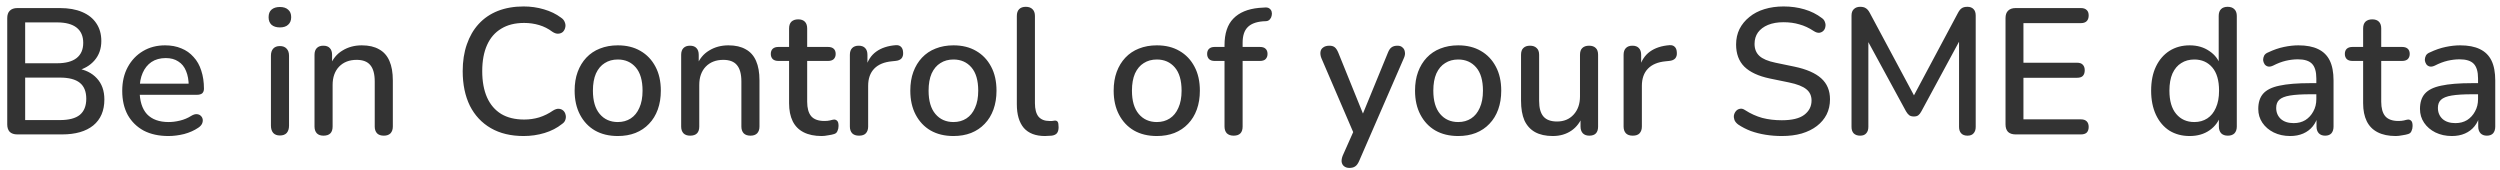 <svg width="279" height="19" viewBox="0 0 279 19" fill="none" xmlns="http://www.w3.org/2000/svg">
<path d="M1.928 15C1.568 15 1.288 14.907 1.088 14.72C0.901 14.52 0.808 14.24 0.808 13.88V2.02C0.808 1.66 0.901 1.387 1.088 1.2C1.288 1 1.568 0.9 1.928 0.9H6.688C7.661 0.9 8.488 1.047 9.168 1.34C9.861 1.633 10.388 2.053 10.748 2.6C11.121 3.147 11.308 3.807 11.308 4.58C11.308 5.433 11.055 6.153 10.548 6.74C10.041 7.327 9.355 7.72 8.488 7.92V7.62C9.475 7.753 10.248 8.127 10.808 8.74C11.368 9.34 11.648 10.127 11.648 11.1C11.648 12.353 11.235 13.32 10.408 14C9.581 14.667 8.421 15 6.928 15H1.928ZM2.808 13.4H6.688C7.688 13.4 8.428 13.207 8.908 12.82C9.388 12.42 9.628 11.82 9.628 11.02C9.628 10.22 9.388 9.627 8.908 9.24C8.428 8.853 7.688 8.66 6.688 8.66H2.808V13.4ZM2.808 7.06H6.368C7.328 7.06 8.055 6.867 8.548 6.48C9.041 6.093 9.288 5.527 9.288 4.78C9.288 4.033 9.041 3.467 8.548 3.08C8.055 2.693 7.328 2.5 6.368 2.5H2.808V7.06ZM18.801 15.18C17.734 15.18 16.814 14.98 16.041 14.58C15.281 14.167 14.687 13.587 14.261 12.84C13.847 12.08 13.641 11.18 13.641 10.14C13.641 9.127 13.847 8.24 14.261 7.48C14.674 6.72 15.241 6.127 15.961 5.7C16.681 5.273 17.501 5.06 18.421 5.06C19.101 5.06 19.707 5.173 20.241 5.4C20.774 5.613 21.227 5.933 21.601 6.36C21.987 6.773 22.274 7.28 22.461 7.88C22.661 8.48 22.761 9.153 22.761 9.9C22.761 10.127 22.694 10.3 22.561 10.42C22.427 10.527 22.227 10.58 21.961 10.58H15.241V9.34H21.401L21.061 9.62C21.061 8.953 20.961 8.387 20.761 7.92C20.574 7.453 20.287 7.1 19.901 6.86C19.527 6.607 19.061 6.48 18.501 6.48C17.874 6.48 17.341 6.627 16.901 6.92C16.474 7.213 16.147 7.62 15.921 8.14C15.694 8.66 15.581 9.267 15.581 9.96V10.08C15.581 11.253 15.854 12.14 16.401 12.74C16.961 13.327 17.767 13.62 18.821 13.62C19.221 13.62 19.641 13.567 20.081 13.46C20.534 13.353 20.961 13.173 21.361 12.92C21.587 12.787 21.787 12.727 21.961 12.74C22.147 12.753 22.294 12.813 22.401 12.92C22.521 13.027 22.594 13.16 22.621 13.32C22.647 13.48 22.621 13.647 22.541 13.82C22.461 13.98 22.321 14.127 22.121 14.26C21.667 14.567 21.141 14.8 20.541 14.96C19.941 15.107 19.361 15.18 18.801 15.18ZM31.236 15.12C30.916 15.12 30.67 15.027 30.496 14.84C30.323 14.64 30.236 14.367 30.236 14.02V6.22C30.236 5.873 30.323 5.607 30.496 5.42C30.67 5.233 30.916 5.14 31.236 5.14C31.556 5.14 31.803 5.233 31.976 5.42C32.163 5.607 32.256 5.873 32.256 6.22V14.02C32.256 14.367 32.17 14.64 31.996 14.84C31.823 15.027 31.57 15.12 31.236 15.12ZM31.236 3.06C30.836 3.06 30.523 2.96 30.296 2.76C30.083 2.56 29.976 2.28 29.976 1.92C29.976 1.547 30.083 1.267 30.296 1.08C30.523 0.88 30.836 0.78 31.236 0.78C31.636 0.78 31.943 0.88 32.156 1.08C32.383 1.267 32.496 1.547 32.496 1.92C32.496 2.28 32.383 2.56 32.156 2.76C31.943 2.96 31.636 3.06 31.236 3.06ZM36.1 15.14C35.78 15.14 35.533 15.053 35.36 14.88C35.186 14.693 35.1 14.44 35.1 14.12V6.12C35.1 5.787 35.186 5.533 35.36 5.36C35.533 5.187 35.773 5.1 36.08 5.1C36.4 5.1 36.64 5.187 36.8 5.36C36.973 5.533 37.06 5.787 37.06 6.12V7.68L36.84 7.32C37.133 6.573 37.593 6.013 38.22 5.64C38.846 5.253 39.566 5.06 40.38 5.06C41.153 5.06 41.793 5.207 42.3 5.5C42.82 5.78 43.206 6.213 43.46 6.8C43.713 7.373 43.84 8.1 43.84 8.98V14.12C43.84 14.44 43.753 14.693 43.58 14.88C43.406 15.053 43.16 15.14 42.84 15.14C42.506 15.14 42.253 15.053 42.08 14.88C41.906 14.693 41.82 14.44 41.82 14.12V9.1C41.82 8.26 41.653 7.647 41.32 7.26C41 6.873 40.493 6.68 39.8 6.68C38.986 6.68 38.333 6.933 37.84 7.44C37.36 7.947 37.12 8.627 37.12 9.48V14.12C37.12 14.8 36.78 15.14 36.1 15.14ZM58.437 15.18C57.01 15.18 55.79 14.887 54.777 14.3C53.763 13.713 52.983 12.88 52.437 11.8C51.903 10.707 51.637 9.42 51.637 7.94C51.637 6.833 51.79 5.84 52.097 4.96C52.403 4.067 52.843 3.307 53.417 2.68C54.003 2.04 54.717 1.553 55.557 1.22C56.41 0.887 57.37 0.72 58.437 0.72C59.223 0.72 59.977 0.827 60.697 1.04C61.43 1.253 62.063 1.56 62.597 1.96C62.823 2.107 62.97 2.287 63.037 2.5C63.117 2.7 63.13 2.893 63.077 3.08C63.037 3.267 62.95 3.427 62.817 3.56C62.683 3.68 62.51 3.747 62.297 3.76C62.097 3.773 61.877 3.7 61.637 3.54C61.197 3.207 60.71 2.96 60.177 2.8C59.643 2.64 59.083 2.56 58.497 2.56C57.483 2.56 56.63 2.773 55.937 3.2C55.243 3.613 54.717 4.22 54.357 5.02C53.997 5.82 53.817 6.793 53.817 7.94C53.817 9.087 53.997 10.067 54.357 10.88C54.717 11.68 55.243 12.293 55.937 12.72C56.63 13.133 57.483 13.34 58.497 13.34C59.083 13.34 59.643 13.26 60.177 13.1C60.723 12.927 61.237 12.673 61.717 12.34C61.957 12.193 62.17 12.127 62.357 12.14C62.557 12.153 62.723 12.22 62.857 12.34C62.99 12.46 63.077 12.613 63.117 12.8C63.17 12.973 63.163 13.16 63.097 13.36C63.043 13.547 62.917 13.707 62.717 13.84C62.17 14.28 61.523 14.613 60.777 14.84C60.03 15.067 59.25 15.18 58.437 15.18ZM68.949 15.18C67.962 15.18 67.109 14.973 66.389 14.56C65.682 14.147 65.129 13.56 64.729 12.8C64.329 12.04 64.129 11.147 64.129 10.12C64.129 9.333 64.242 8.633 64.469 8.02C64.696 7.407 65.016 6.88 65.429 6.44C65.856 5.987 66.362 5.647 66.949 5.42C67.549 5.18 68.216 5.06 68.949 5.06C69.922 5.06 70.762 5.267 71.469 5.68C72.189 6.093 72.749 6.68 73.149 7.44C73.549 8.187 73.749 9.08 73.749 10.12C73.749 10.893 73.636 11.593 73.409 12.22C73.182 12.847 72.856 13.38 72.429 13.82C72.016 14.26 71.509 14.6 70.909 14.84C70.322 15.067 69.669 15.18 68.949 15.18ZM68.949 13.62C69.496 13.62 69.976 13.487 70.389 13.22C70.802 12.953 71.122 12.56 71.349 12.04C71.589 11.52 71.709 10.88 71.709 10.12C71.709 8.973 71.456 8.107 70.949 7.52C70.442 6.933 69.776 6.64 68.949 6.64C68.389 6.64 67.902 6.773 67.489 7.04C67.076 7.293 66.749 7.68 66.509 8.2C66.282 8.72 66.169 9.36 66.169 10.12C66.169 11.253 66.422 12.12 66.929 12.72C67.436 13.32 68.109 13.62 68.949 13.62ZM77.018 15.14C76.698 15.14 76.451 15.053 76.278 14.88C76.104 14.693 76.018 14.44 76.018 14.12V6.12C76.018 5.787 76.104 5.533 76.278 5.36C76.451 5.187 76.691 5.1 76.998 5.1C77.318 5.1 77.558 5.187 77.718 5.36C77.891 5.533 77.978 5.787 77.978 6.12V7.68L77.758 7.32C78.051 6.573 78.511 6.013 79.138 5.64C79.764 5.253 80.484 5.06 81.298 5.06C82.071 5.06 82.711 5.207 83.218 5.5C83.738 5.78 84.124 6.213 84.378 6.8C84.631 7.373 84.758 8.1 84.758 8.98V14.12C84.758 14.44 84.671 14.693 84.498 14.88C84.324 15.053 84.078 15.14 83.758 15.14C83.424 15.14 83.171 15.053 82.998 14.88C82.824 14.693 82.738 14.44 82.738 14.12V9.1C82.738 8.26 82.571 7.647 82.238 7.26C81.918 6.873 81.411 6.68 80.718 6.68C79.904 6.68 79.251 6.933 78.758 7.44C78.278 7.947 78.038 8.627 78.038 9.48V14.12C78.038 14.8 77.698 15.14 77.018 15.14ZM91.701 15.18C90.901 15.18 90.228 15.04 89.681 14.76C89.134 14.48 88.728 14.067 88.461 13.52C88.194 12.973 88.061 12.307 88.061 11.52V6.8H86.861C86.594 6.8 86.388 6.733 86.241 6.6C86.094 6.453 86.021 6.26 86.021 6.02C86.021 5.767 86.094 5.573 86.241 5.44C86.388 5.307 86.594 5.24 86.861 5.24H88.061V3.18C88.061 2.847 88.148 2.593 88.321 2.42C88.508 2.247 88.761 2.16 89.081 2.16C89.401 2.16 89.648 2.247 89.821 2.42C89.994 2.593 90.081 2.847 90.081 3.18V5.24H92.421C92.688 5.24 92.894 5.307 93.041 5.44C93.188 5.573 93.261 5.767 93.261 6.02C93.261 6.26 93.188 6.453 93.041 6.6C92.894 6.733 92.688 6.8 92.421 6.8H90.081V11.36C90.081 12.067 90.228 12.6 90.521 12.96C90.828 13.32 91.321 13.5 92.001 13.5C92.241 13.5 92.448 13.48 92.621 13.44C92.808 13.387 92.961 13.353 93.081 13.34C93.228 13.34 93.348 13.393 93.441 13.5C93.534 13.593 93.581 13.78 93.581 14.06C93.581 14.26 93.541 14.447 93.461 14.62C93.394 14.793 93.268 14.907 93.081 14.96C92.921 15.013 92.701 15.06 92.421 15.1C92.154 15.153 91.914 15.18 91.701 15.18ZM95.866 15.14C95.532 15.14 95.279 15.053 95.106 14.88C94.932 14.693 94.846 14.44 94.846 14.12V6.12C94.846 5.787 94.932 5.533 95.106 5.36C95.279 5.187 95.519 5.1 95.826 5.1C96.146 5.1 96.386 5.187 96.546 5.36C96.719 5.533 96.806 5.787 96.806 6.12V7.58H96.606C96.819 6.78 97.212 6.173 97.786 5.76C98.359 5.347 99.092 5.107 99.986 5.04C100.226 5.027 100.412 5.087 100.546 5.22C100.692 5.353 100.772 5.56 100.786 5.84C100.812 6.12 100.752 6.347 100.606 6.52C100.459 6.68 100.232 6.773 99.926 6.8L99.546 6.84C98.679 6.92 98.019 7.193 97.566 7.66C97.112 8.127 96.886 8.767 96.886 9.58V14.12C96.886 14.44 96.799 14.693 96.626 14.88C96.466 15.053 96.212 15.14 95.866 15.14ZM106.41 15.18C105.423 15.18 104.57 14.973 103.85 14.56C103.143 14.147 102.59 13.56 102.19 12.8C101.79 12.04 101.59 11.147 101.59 10.12C101.59 9.333 101.703 8.633 101.93 8.02C102.157 7.407 102.477 6.88 102.89 6.44C103.317 5.987 103.823 5.647 104.41 5.42C105.01 5.18 105.677 5.06 106.41 5.06C107.383 5.06 108.223 5.267 108.93 5.68C109.65 6.093 110.21 6.68 110.61 7.44C111.01 8.187 111.21 9.08 111.21 10.12C111.21 10.893 111.097 11.593 110.87 12.22C110.643 12.847 110.317 13.38 109.89 13.82C109.477 14.26 108.97 14.6 108.37 14.84C107.783 15.067 107.13 15.18 106.41 15.18ZM106.41 13.62C106.957 13.62 107.437 13.487 107.85 13.22C108.263 12.953 108.583 12.56 108.81 12.04C109.05 11.52 109.17 10.88 109.17 10.12C109.17 8.973 108.917 8.107 108.41 7.52C107.903 6.933 107.237 6.64 106.41 6.64C105.85 6.64 105.363 6.773 104.95 7.04C104.537 7.293 104.21 7.68 103.97 8.2C103.743 8.72 103.63 9.36 103.63 10.12C103.63 11.253 103.883 12.12 104.39 12.72C104.897 13.32 105.57 13.62 106.41 13.62ZM116.619 15.18C115.579 15.18 114.792 14.88 114.259 14.28C113.739 13.667 113.479 12.787 113.479 11.64V1.78C113.479 1.447 113.565 1.193 113.739 1.02C113.912 0.847 114.159 0.76 114.479 0.76C114.799 0.76 115.045 0.847 115.219 1.02C115.405 1.193 115.499 1.447 115.499 1.78V11.52C115.499 12.187 115.632 12.687 115.899 13.02C116.179 13.34 116.579 13.5 117.099 13.5C117.219 13.5 117.325 13.5 117.419 13.5C117.512 13.487 117.605 13.473 117.699 13.46C117.859 13.447 117.972 13.493 118.039 13.6C118.105 13.693 118.139 13.893 118.139 14.2C118.139 14.48 118.079 14.7 117.959 14.86C117.839 15.007 117.645 15.1 117.379 15.14C117.259 15.153 117.132 15.16 116.999 15.16C116.865 15.173 116.739 15.18 116.619 15.18ZM129.105 15.18C128.119 15.18 127.265 14.973 126.545 14.56C125.839 14.147 125.285 13.56 124.885 12.8C124.485 12.04 124.285 11.147 124.285 10.12C124.285 9.333 124.399 8.633 124.625 8.02C124.852 7.407 125.172 6.88 125.585 6.44C126.012 5.987 126.519 5.647 127.105 5.42C127.705 5.18 128.372 5.06 129.105 5.06C130.079 5.06 130.919 5.267 131.625 5.68C132.345 6.093 132.905 6.68 133.305 7.44C133.705 8.187 133.905 9.08 133.905 10.12C133.905 10.893 133.792 11.593 133.565 12.22C133.339 12.847 133.012 13.38 132.585 13.82C132.172 14.26 131.665 14.6 131.065 14.84C130.479 15.067 129.825 15.18 129.105 15.18ZM129.105 13.62C129.652 13.62 130.132 13.487 130.545 13.22C130.959 12.953 131.279 12.56 131.505 12.04C131.745 11.52 131.865 10.88 131.865 10.12C131.865 8.973 131.612 8.107 131.105 7.52C130.599 6.933 129.932 6.64 129.105 6.64C128.545 6.64 128.059 6.773 127.645 7.04C127.232 7.293 126.905 7.68 126.665 8.2C126.439 8.72 126.325 9.36 126.325 10.12C126.325 11.253 126.579 12.12 127.085 12.72C127.592 13.32 128.265 13.62 129.105 13.62ZM137.676 15.14C137.356 15.14 137.103 15.053 136.916 14.88C136.743 14.693 136.656 14.44 136.656 14.12V6.8H135.536C135.283 6.8 135.083 6.733 134.936 6.6C134.79 6.453 134.716 6.26 134.716 6.02C134.716 5.767 134.79 5.573 134.936 5.44C135.083 5.307 135.283 5.24 135.536 5.24H137.236L136.656 5.78V5.06C136.656 3.74 136.983 2.747 137.636 2.08C138.29 1.4 139.243 1 140.496 0.88L141.116 0.84C141.343 0.813 141.523 0.847 141.656 0.94C141.79 1.033 141.876 1.153 141.916 1.3C141.956 1.447 141.956 1.6 141.916 1.76C141.89 1.907 141.823 2.04 141.716 2.16C141.61 2.28 141.476 2.347 141.316 2.36L140.936 2.38C140.15 2.447 139.576 2.673 139.216 3.06C138.856 3.433 138.676 4.007 138.676 4.78V5.56L138.396 5.24H140.616C140.896 5.24 141.103 5.307 141.236 5.44C141.383 5.573 141.456 5.767 141.456 6.02C141.456 6.26 141.383 6.453 141.236 6.6C141.103 6.733 140.896 6.8 140.616 6.8H138.676V14.12C138.676 14.8 138.343 15.14 137.676 15.14ZM150.583 18.74C150.343 18.74 150.143 18.673 149.983 18.54C149.837 18.42 149.75 18.253 149.723 18.04C149.71 17.84 149.75 17.62 149.843 17.38L151.203 14.32V15.18L147.463 6.48C147.37 6.24 147.337 6.013 147.363 5.8C147.39 5.587 147.49 5.42 147.663 5.3C147.837 5.167 148.07 5.1 148.363 5.1C148.617 5.1 148.817 5.16 148.963 5.28C149.11 5.4 149.243 5.607 149.363 5.9L152.383 13.36H151.823L154.883 5.9C155.003 5.593 155.143 5.387 155.303 5.28C155.463 5.16 155.683 5.1 155.963 5.1C156.203 5.1 156.39 5.167 156.523 5.3C156.67 5.42 156.757 5.587 156.783 5.8C156.823 6 156.79 6.22 156.683 6.46L151.683 17.96C151.55 18.267 151.397 18.473 151.223 18.58C151.063 18.687 150.85 18.74 150.583 18.74ZM162.738 15.18C161.751 15.18 160.898 14.973 160.178 14.56C159.471 14.147 158.918 13.56 158.518 12.8C158.118 12.04 157.918 11.147 157.918 10.12C157.918 9.333 158.031 8.633 158.258 8.02C158.485 7.407 158.805 6.88 159.218 6.44C159.645 5.987 160.151 5.647 160.738 5.42C161.338 5.18 162.005 5.06 162.738 5.06C163.711 5.06 164.551 5.267 165.258 5.68C165.978 6.093 166.538 6.68 166.938 7.44C167.338 8.187 167.538 9.08 167.538 10.12C167.538 10.893 167.425 11.593 167.198 12.22C166.971 12.847 166.645 13.38 166.218 13.82C165.805 14.26 165.298 14.6 164.698 14.84C164.111 15.067 163.458 15.18 162.738 15.18ZM162.738 13.62C163.285 13.62 163.765 13.487 164.178 13.22C164.591 12.953 164.911 12.56 165.138 12.04C165.378 11.52 165.498 10.88 165.498 10.12C165.498 8.973 165.245 8.107 164.738 7.52C164.231 6.933 163.565 6.64 162.738 6.64C162.178 6.64 161.691 6.773 161.278 7.04C160.865 7.293 160.538 7.68 160.298 8.2C160.071 8.72 159.958 9.36 159.958 10.12C159.958 11.253 160.211 12.12 160.718 12.72C161.225 13.32 161.898 13.62 162.738 13.62ZM173.287 15.18C172.5 15.18 171.84 15.033 171.307 14.74C170.787 14.447 170.393 14.013 170.127 13.44C169.873 12.853 169.747 12.12 169.747 11.24V6.12C169.747 5.773 169.833 5.52 170.007 5.36C170.18 5.187 170.427 5.1 170.747 5.1C171.067 5.1 171.313 5.187 171.487 5.36C171.673 5.52 171.767 5.773 171.767 6.12V11.26C171.767 12.047 171.927 12.627 172.247 13C172.567 13.373 173.073 13.56 173.767 13.56C174.527 13.56 175.14 13.307 175.607 12.8C176.087 12.28 176.327 11.6 176.327 10.76V6.12C176.327 5.773 176.413 5.52 176.587 5.36C176.76 5.187 177.013 5.1 177.347 5.1C177.667 5.1 177.913 5.187 178.087 5.36C178.26 5.52 178.347 5.773 178.347 6.12V14.12C178.347 14.8 178.02 15.14 177.367 15.14C177.06 15.14 176.82 15.053 176.647 14.88C176.473 14.693 176.387 14.44 176.387 14.12V12.42L176.647 12.86C176.38 13.607 175.953 14.18 175.367 14.58C174.78 14.98 174.087 15.18 173.287 15.18ZM182.213 15.14C181.88 15.14 181.627 15.053 181.453 14.88C181.28 14.693 181.193 14.44 181.193 14.12V6.12C181.193 5.787 181.28 5.533 181.453 5.36C181.627 5.187 181.867 5.1 182.173 5.1C182.493 5.1 182.733 5.187 182.893 5.36C183.067 5.533 183.153 5.787 183.153 6.12V7.58H182.953C183.167 6.78 183.56 6.173 184.133 5.76C184.707 5.347 185.44 5.107 186.333 5.04C186.573 5.027 186.76 5.087 186.893 5.22C187.04 5.353 187.12 5.56 187.133 5.84C187.16 6.12 187.1 6.347 186.953 6.52C186.807 6.68 186.58 6.773 186.273 6.8L185.893 6.84C185.027 6.92 184.367 7.193 183.913 7.66C183.46 8.127 183.233 8.767 183.233 9.58V14.12C183.233 14.44 183.147 14.693 182.973 14.88C182.813 15.053 182.56 15.14 182.213 15.14ZM198.848 15.18C198.234 15.18 197.634 15.133 197.048 15.04C196.461 14.947 195.908 14.807 195.388 14.62C194.868 14.42 194.401 14.18 193.988 13.9C193.788 13.753 193.648 13.587 193.568 13.4C193.501 13.213 193.481 13.033 193.508 12.86C193.548 12.673 193.628 12.513 193.748 12.38C193.868 12.247 194.014 12.167 194.188 12.14C194.361 12.1 194.554 12.153 194.768 12.3C195.368 12.687 196.001 12.973 196.668 13.16C197.334 13.333 198.061 13.42 198.848 13.42C199.981 13.42 200.814 13.22 201.348 12.82C201.894 12.407 202.168 11.873 202.168 11.22C202.168 10.687 201.974 10.267 201.588 9.96C201.201 9.64 200.554 9.387 199.648 9.2L197.508 8.76C196.241 8.493 195.294 8.053 194.668 7.44C194.054 6.827 193.748 6 193.748 4.96C193.748 4.333 193.874 3.76 194.128 3.24C194.394 2.72 194.761 2.273 195.228 1.9C195.694 1.513 196.254 1.22 196.908 1.02C197.561 0.82 198.274 0.72 199.048 0.72C199.874 0.72 200.648 0.827 201.368 1.04C202.101 1.253 202.754 1.58 203.328 2.02C203.501 2.14 203.614 2.293 203.668 2.48C203.734 2.653 203.748 2.827 203.708 3C203.681 3.173 203.608 3.32 203.488 3.44C203.368 3.56 203.214 3.633 203.028 3.66C202.841 3.673 202.634 3.607 202.408 3.46C201.888 3.113 201.354 2.867 200.808 2.72C200.274 2.56 199.681 2.48 199.028 2.48C198.374 2.48 197.801 2.58 197.308 2.78C196.828 2.98 196.454 3.26 196.188 3.62C195.934 3.98 195.808 4.407 195.808 4.9C195.808 5.46 195.988 5.907 196.348 6.24C196.708 6.573 197.308 6.827 198.148 7L200.268 7.44C201.601 7.72 202.594 8.153 203.248 8.74C203.901 9.327 204.228 10.107 204.228 11.08C204.228 11.707 204.101 12.273 203.848 12.78C203.594 13.273 203.234 13.7 202.768 14.06C202.301 14.42 201.734 14.7 201.068 14.9C200.414 15.087 199.674 15.18 198.848 15.18ZM207.589 15.14C207.283 15.14 207.043 15.053 206.869 14.88C206.709 14.707 206.629 14.467 206.629 14.16V1.74C206.629 1.42 206.716 1.18 206.889 1.02C207.063 0.847 207.296 0.76 207.589 0.76C207.869 0.76 208.083 0.813 208.229 0.92C208.389 1.013 208.536 1.187 208.669 1.44L213.909 11.22H213.289L218.509 1.44C218.643 1.187 218.783 1.013 218.929 0.92C219.076 0.813 219.289 0.76 219.569 0.76C219.863 0.76 220.089 0.847 220.249 1.02C220.409 1.18 220.489 1.42 220.489 1.74V14.16C220.489 14.467 220.409 14.707 220.249 14.88C220.103 15.053 219.876 15.14 219.569 15.14C219.263 15.14 219.029 15.053 218.869 14.88C218.709 14.707 218.629 14.467 218.629 14.16V3.84H219.069L214.429 12.42C214.323 12.62 214.209 12.767 214.089 12.86C213.969 12.953 213.803 13 213.589 13C213.376 13 213.203 12.953 213.069 12.86C212.936 12.753 212.816 12.607 212.709 12.42L208.029 3.82H208.509V14.16C208.509 14.467 208.429 14.707 208.269 14.88C208.123 15.053 207.896 15.14 207.589 15.14ZM224.936 15C224.576 15 224.296 14.907 224.096 14.72C223.909 14.52 223.816 14.24 223.816 13.88V2.02C223.816 1.66 223.909 1.387 224.096 1.2C224.296 1 224.576 0.9 224.936 0.9H232.236C232.516 0.9 232.729 0.973 232.876 1.12C233.022 1.253 233.096 1.453 233.096 1.72C233.096 2 233.022 2.213 232.876 2.36C232.729 2.507 232.516 2.58 232.236 2.58H225.816V7H231.796C232.089 7 232.302 7.073 232.436 7.22C232.582 7.367 232.656 7.573 232.656 7.84C232.656 8.12 232.582 8.333 232.436 8.48C232.302 8.613 232.089 8.68 231.796 8.68H225.816V13.32H232.236C232.516 13.32 232.729 13.393 232.876 13.54C233.022 13.687 233.096 13.893 233.096 14.16C233.096 14.44 233.022 14.653 232.876 14.8C232.729 14.933 232.516 15 232.236 15H224.936ZM244.367 15.18C243.513 15.18 242.76 14.98 242.107 14.58C241.467 14.167 240.967 13.58 240.607 12.82C240.247 12.047 240.067 11.147 240.067 10.12C240.067 9.067 240.247 8.167 240.607 7.42C240.967 6.673 241.467 6.093 242.107 5.68C242.76 5.267 243.513 5.06 244.367 5.06C245.22 5.06 245.953 5.273 246.567 5.7C247.193 6.113 247.613 6.673 247.827 7.38H247.607V1.78C247.607 1.447 247.693 1.193 247.867 1.02C248.04 0.847 248.287 0.76 248.607 0.76C248.927 0.76 249.173 0.847 249.347 1.02C249.533 1.193 249.627 1.447 249.627 1.78V14.12C249.627 14.44 249.54 14.693 249.367 14.88C249.193 15.053 248.947 15.14 248.627 15.14C248.307 15.14 248.06 15.053 247.887 14.88C247.713 14.693 247.627 14.44 247.627 14.12V12.36L247.847 12.8C247.633 13.52 247.213 14.1 246.587 14.54C245.973 14.967 245.233 15.18 244.367 15.18ZM244.887 13.62C245.433 13.62 245.913 13.487 246.327 13.22C246.74 12.953 247.06 12.56 247.287 12.04C247.527 11.52 247.647 10.88 247.647 10.12C247.647 8.973 247.393 8.107 246.887 7.52C246.38 6.933 245.713 6.64 244.887 6.64C244.327 6.64 243.84 6.773 243.427 7.04C243.013 7.293 242.687 7.68 242.447 8.2C242.22 8.72 242.107 9.36 242.107 10.12C242.107 11.253 242.36 12.12 242.867 12.72C243.373 13.32 244.047 13.62 244.887 13.62ZM255.583 15.18C254.903 15.18 254.29 15.047 253.743 14.78C253.21 14.513 252.79 14.153 252.483 13.7C252.176 13.247 252.023 12.733 252.023 12.16C252.023 11.44 252.203 10.873 252.563 10.46C252.936 10.033 253.543 9.733 254.383 9.56C255.236 9.373 256.383 9.28 257.823 9.28H258.763V10.52H257.843C256.883 10.52 256.123 10.567 255.563 10.66C255.003 10.753 254.603 10.913 254.363 11.14C254.136 11.353 254.023 11.653 254.023 12.04C254.023 12.547 254.196 12.96 254.543 13.28C254.89 13.587 255.37 13.74 255.983 13.74C256.476 13.74 256.91 13.627 257.283 13.4C257.656 13.16 257.95 12.84 258.163 12.44C258.39 12.04 258.503 11.58 258.503 11.06V8.76C258.503 8 258.343 7.453 258.023 7.12C257.703 6.787 257.176 6.62 256.443 6.62C256.016 6.62 255.57 6.673 255.103 6.78C254.65 6.887 254.176 7.067 253.683 7.32C253.456 7.427 253.263 7.46 253.103 7.42C252.943 7.38 252.816 7.293 252.723 7.16C252.63 7.013 252.576 6.86 252.563 6.7C252.563 6.527 252.603 6.36 252.683 6.2C252.776 6.04 252.93 5.92 253.143 5.84C253.73 5.56 254.31 5.36 254.883 5.24C255.456 5.12 255.996 5.06 256.503 5.06C257.396 5.06 258.13 5.2 258.703 5.48C259.29 5.76 259.723 6.187 260.003 6.76C260.283 7.333 260.423 8.073 260.423 8.98V14.12C260.423 14.44 260.343 14.693 260.183 14.88C260.023 15.053 259.79 15.14 259.483 15.14C259.19 15.14 258.956 15.053 258.783 14.88C258.61 14.693 258.523 14.44 258.523 14.12V12.82H258.703C258.596 13.313 258.396 13.74 258.103 14.1C257.823 14.447 257.47 14.713 257.043 14.9C256.616 15.087 256.13 15.18 255.583 15.18ZM267.365 15.18C266.565 15.18 265.892 15.04 265.345 14.76C264.798 14.48 264.392 14.067 264.125 13.52C263.858 12.973 263.725 12.307 263.725 11.52V6.8H262.525C262.258 6.8 262.052 6.733 261.905 6.6C261.758 6.453 261.685 6.26 261.685 6.02C261.685 5.767 261.758 5.573 261.905 5.44C262.052 5.307 262.258 5.24 262.525 5.24H263.725V3.18C263.725 2.847 263.812 2.593 263.985 2.42C264.172 2.247 264.425 2.16 264.745 2.16C265.065 2.16 265.312 2.247 265.485 2.42C265.658 2.593 265.745 2.847 265.745 3.18V5.24H268.085C268.352 5.24 268.558 5.307 268.705 5.44C268.852 5.573 268.925 5.767 268.925 6.02C268.925 6.26 268.852 6.453 268.705 6.6C268.558 6.733 268.352 6.8 268.085 6.8H265.745V11.36C265.745 12.067 265.892 12.6 266.185 12.96C266.492 13.32 266.985 13.5 267.665 13.5C267.905 13.5 268.112 13.48 268.285 13.44C268.472 13.387 268.625 13.353 268.745 13.34C268.892 13.34 269.012 13.393 269.105 13.5C269.198 13.593 269.245 13.78 269.245 14.06C269.245 14.26 269.205 14.447 269.125 14.62C269.058 14.793 268.932 14.907 268.745 14.96C268.585 15.013 268.365 15.06 268.085 15.1C267.818 15.153 267.578 15.18 267.365 15.18ZM273.63 15.18C272.95 15.18 272.337 15.047 271.79 14.78C271.257 14.513 270.837 14.153 270.53 13.7C270.223 13.247 270.07 12.733 270.07 12.16C270.07 11.44 270.25 10.873 270.61 10.46C270.983 10.033 271.59 9.733 272.43 9.56C273.283 9.373 274.43 9.28 275.87 9.28H276.81V10.52H275.89C274.93 10.52 274.17 10.567 273.61 10.66C273.05 10.753 272.65 10.913 272.41 11.14C272.183 11.353 272.07 11.653 272.07 12.04C272.07 12.547 272.243 12.96 272.59 13.28C272.937 13.587 273.417 13.74 274.03 13.74C274.523 13.74 274.957 13.627 275.33 13.4C275.703 13.16 275.997 12.84 276.21 12.44C276.437 12.04 276.55 11.58 276.55 11.06V8.76C276.55 8 276.39 7.453 276.07 7.12C275.75 6.787 275.223 6.62 274.49 6.62C274.063 6.62 273.617 6.673 273.15 6.78C272.697 6.887 272.223 7.067 271.73 7.32C271.503 7.427 271.31 7.46 271.15 7.42C270.99 7.38 270.863 7.293 270.77 7.16C270.677 7.013 270.623 6.86 270.61 6.7C270.61 6.527 270.65 6.36 270.73 6.2C270.823 6.04 270.977 5.92 271.19 5.84C271.777 5.56 272.357 5.36 272.93 5.24C273.503 5.12 274.043 5.06 274.55 5.06C275.443 5.06 276.177 5.2 276.75 5.48C277.337 5.76 277.77 6.187 278.05 6.76C278.33 7.333 278.47 8.073 278.47 8.98V14.12C278.47 14.44 278.39 14.693 278.23 14.88C278.07 15.053 277.837 15.14 277.53 15.14C277.237 15.14 277.003 15.053 276.83 14.88C276.657 14.693 276.57 14.44 276.57 14.12V12.82H276.75C276.643 13.313 276.443 13.74 276.15 14.1C275.87 14.447 275.517 14.713 275.09 14.9C274.663 15.087 274.177 15.18 273.63 15.18Z" fill="#333333"/>
</svg>
